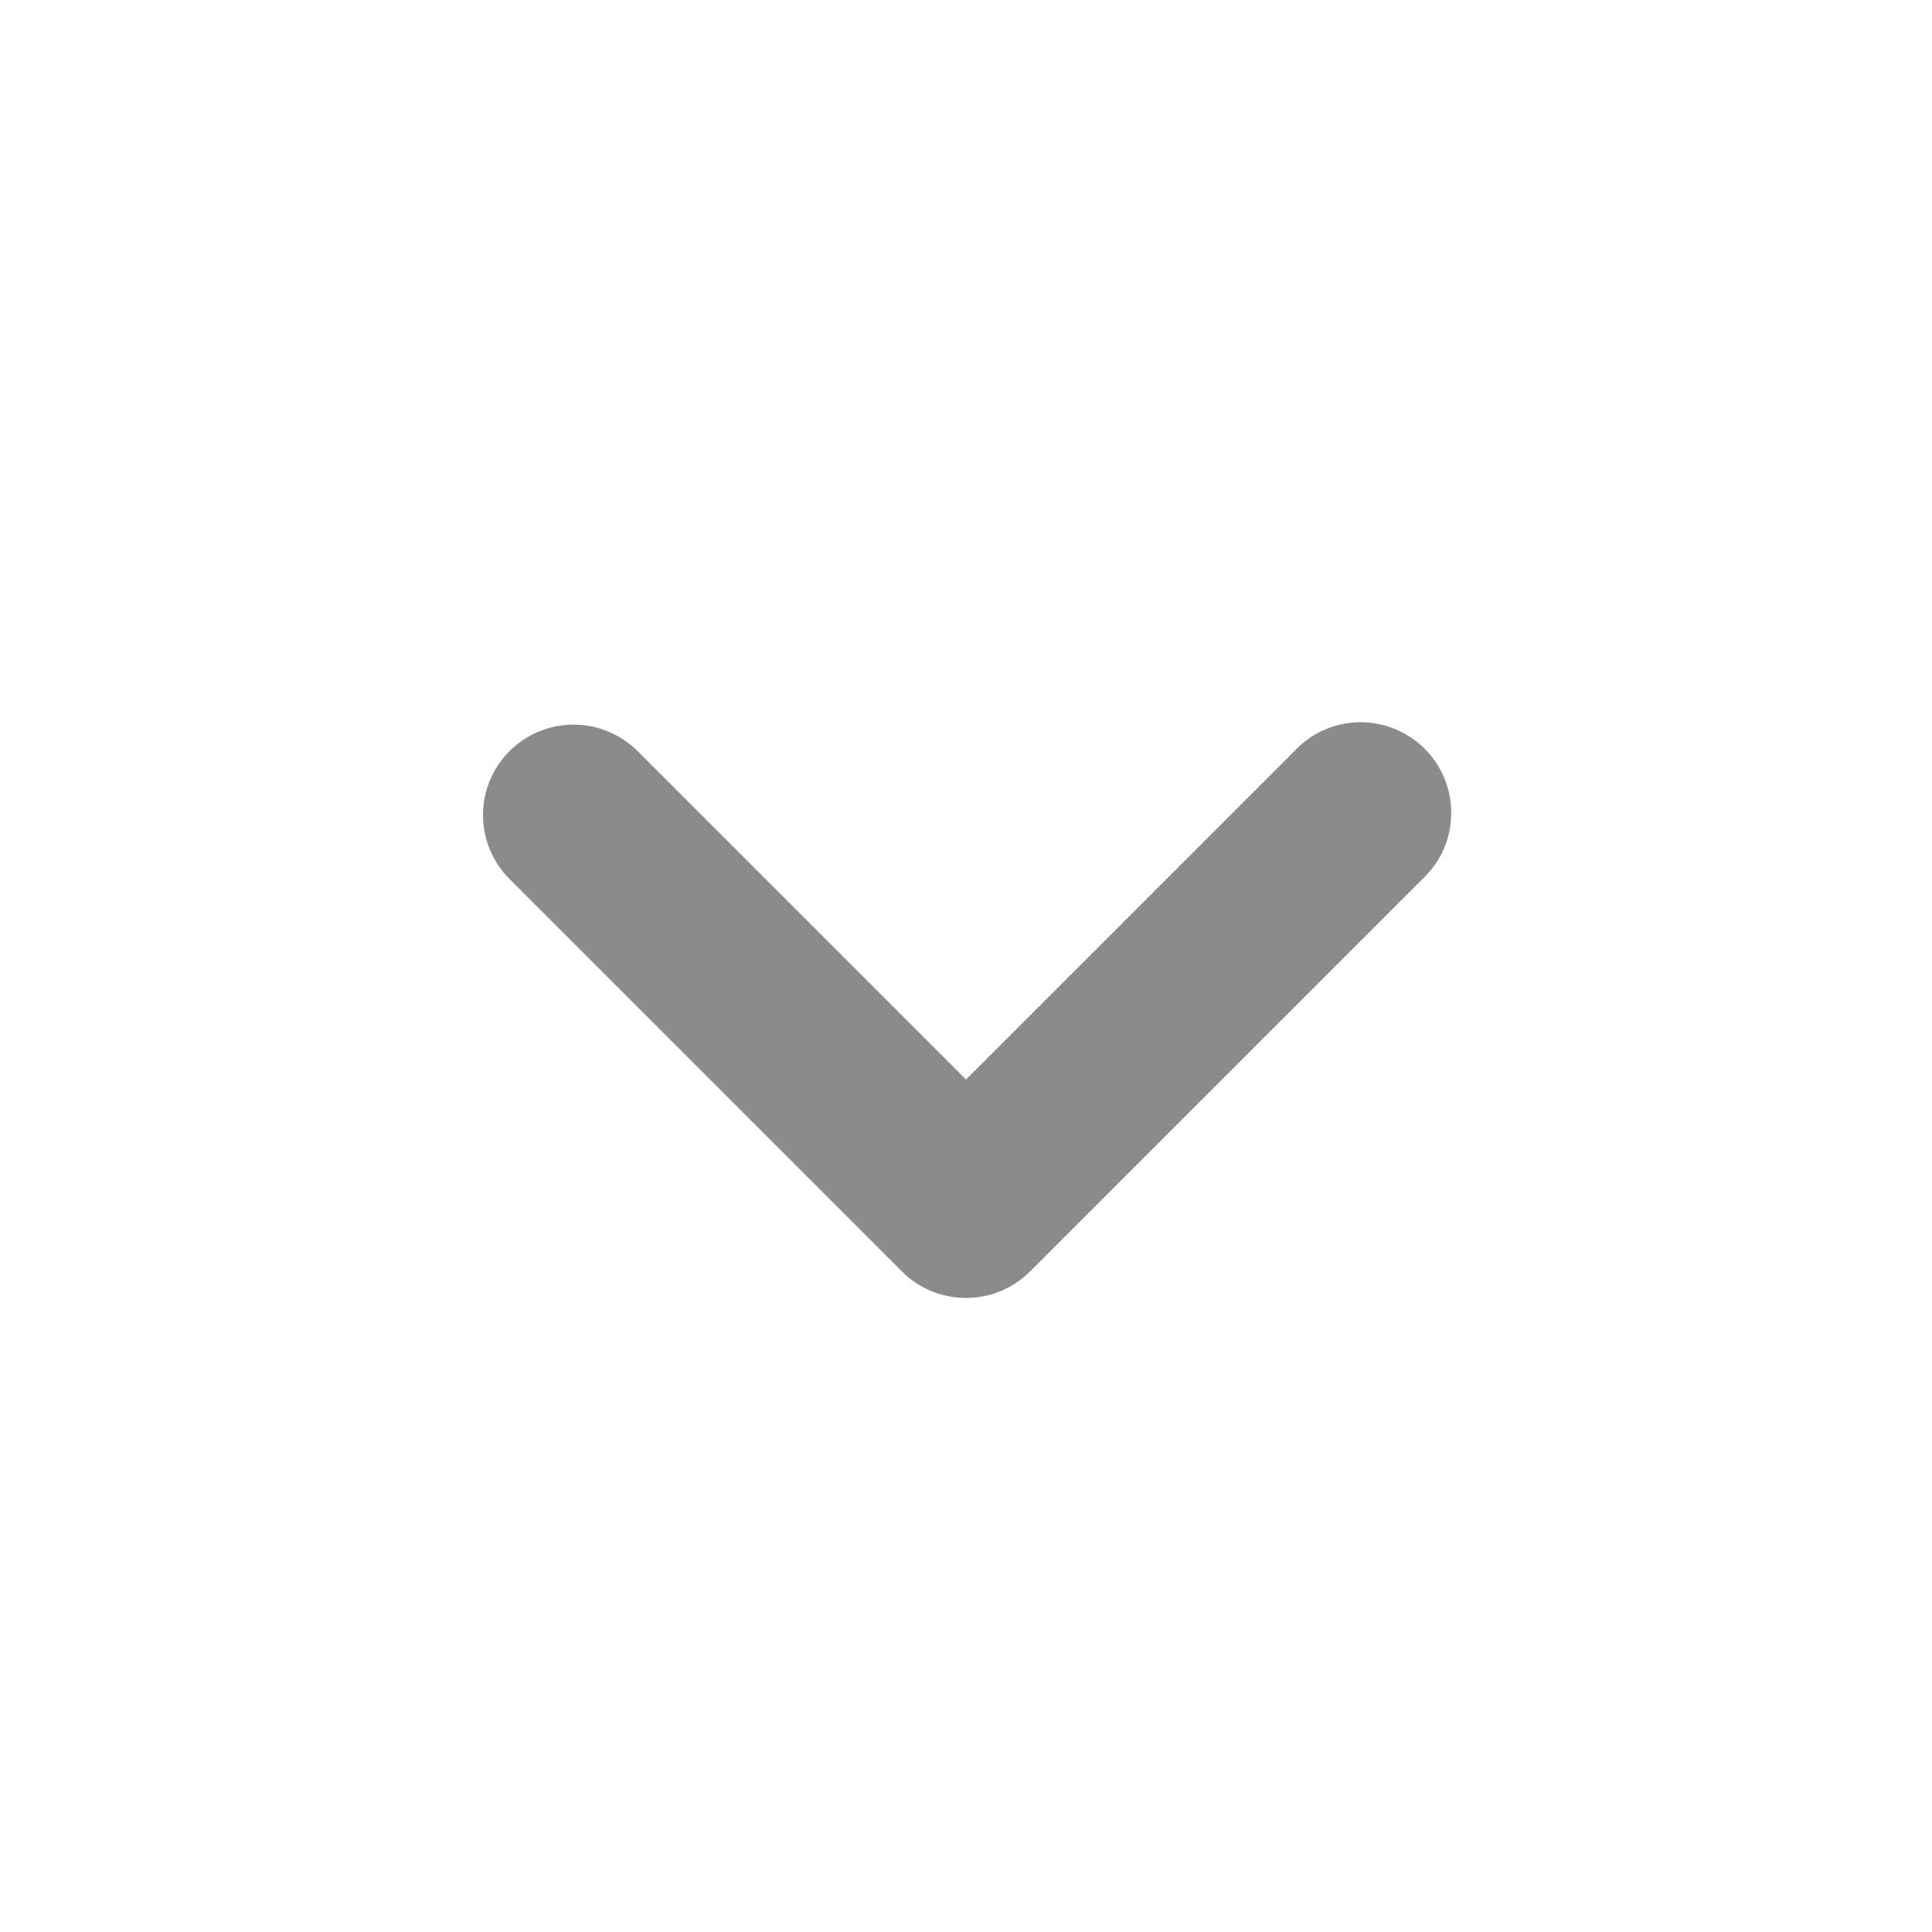 <svg width="16" height="16" viewBox="0 0 16 16" fill="none" xmlns="http://www.w3.org/2000/svg">
<path fill-rule="evenodd" clip-rule="evenodd" d="M4.22 6.22C4.36 6.08 4.551 6.001 4.75 6.001C4.949 6.001 5.139 6.08 5.28 6.22L8 8.94L10.72 6.22C10.789 6.146 10.871 6.087 10.963 6.046C11.055 6.005 11.155 5.983 11.255 5.981C11.356 5.98 11.456 5.998 11.549 6.036C11.643 6.074 11.728 6.13 11.799 6.201C11.87 6.272 11.926 6.357 11.964 6.45C12.002 6.544 12.02 6.644 12.018 6.745C12.017 6.845 11.995 6.945 11.954 7.037C11.913 7.129 11.854 7.211 11.78 7.28L8.53 10.53C8.389 10.671 8.199 10.749 8 10.749C7.801 10.749 7.61 10.671 7.47 10.53L4.22 7.28C4.079 7.139 4 6.949 4 6.75C4 6.551 4.079 6.361 4.22 6.22Z" fill="#8B8B8B"/>
</svg>
